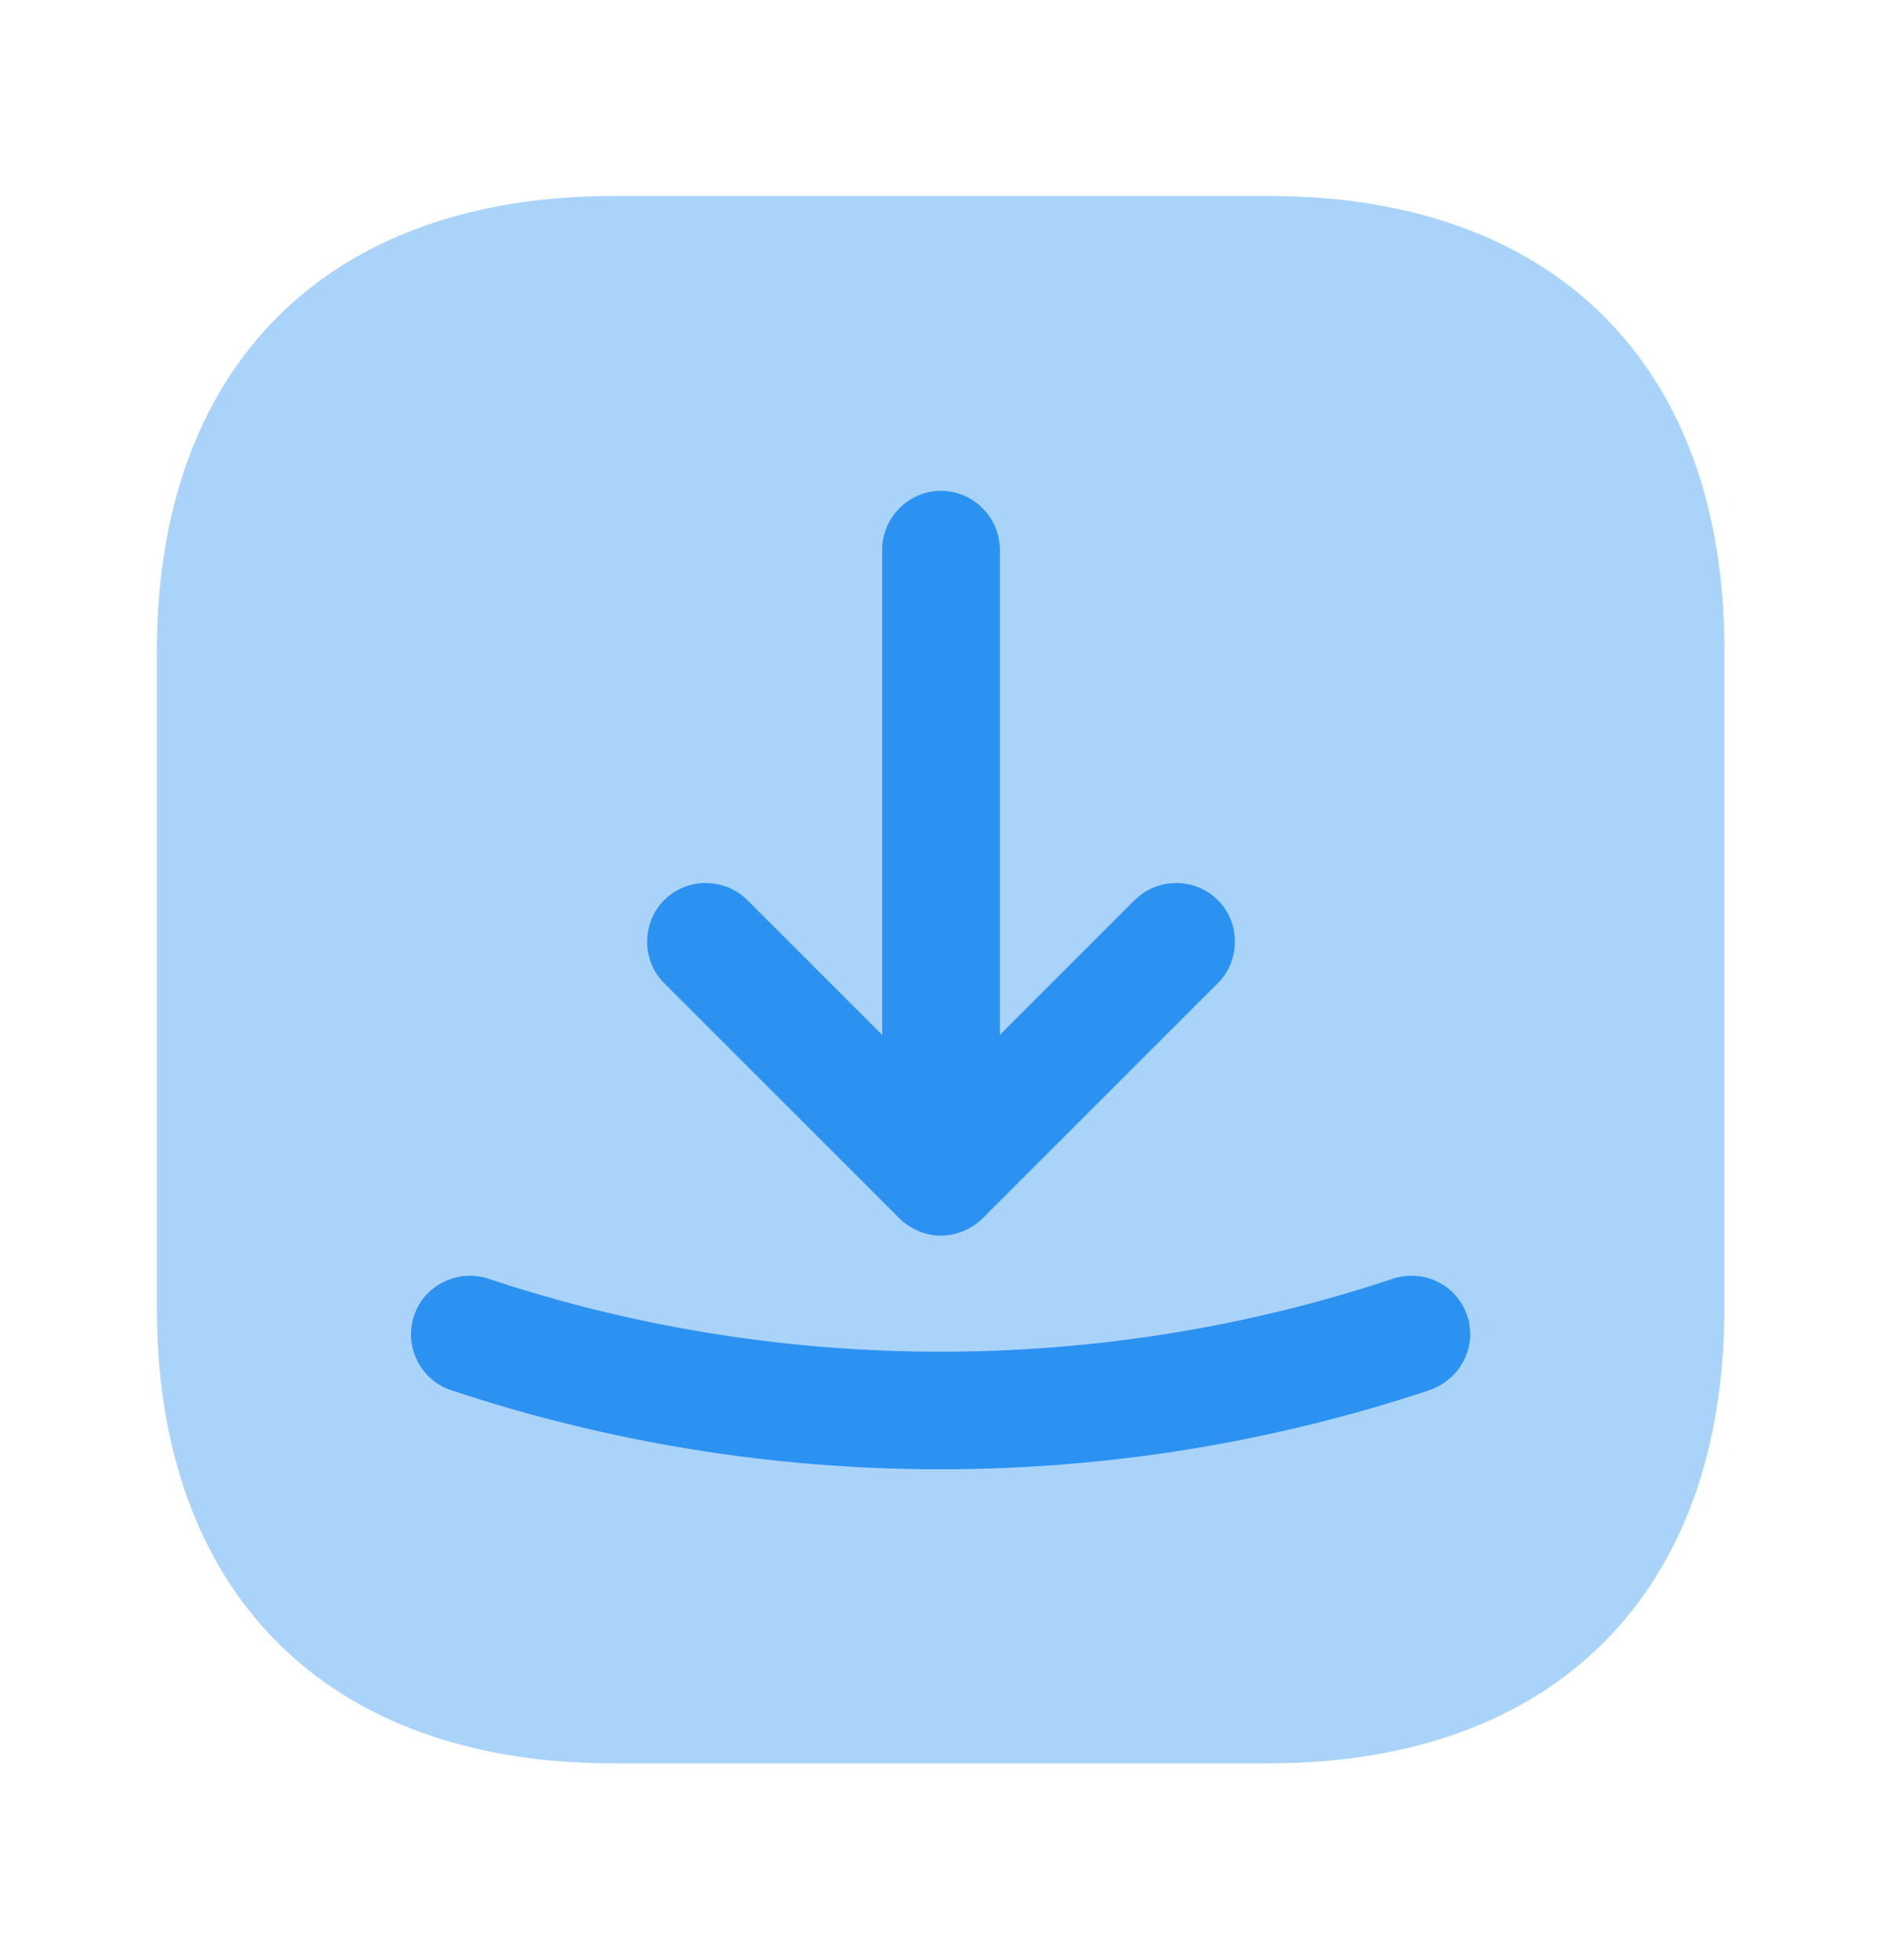 <svg width="24" height="25" viewBox="0 0 24 25" fill="none" xmlns="http://www.w3.org/2000/svg">
<path opacity="0.4" d="M16.19 2.5L7.82 2.5C4.17 2.5 2 4.67 2 8.31L2 16.68C2 20.32 4.17 22.49 7.81 22.49L16.18 22.49C19.82 22.49 21.99 20.32 21.99 16.68L21.99 8.31C22 4.67 19.83 2.5 16.19 2.5Z" fill="#2C92F2"/>
<path d="M11.47 15.54C11.54 15.61 11.62 15.66 11.71 15.7C11.8 15.74 11.9 15.76 12 15.76C12.1 15.76 12.19 15.74 12.29 15.7C12.38 15.66 12.46 15.61 12.53 15.54L15.53 12.54C15.82 12.25 15.82 11.77 15.53 11.48C15.24 11.19 14.76 11.19 14.47 11.48L12.75 13.2V7.01C12.75 6.6 12.41 6.26 12 6.26C11.59 6.26 11.25 6.6 11.25 7.01L11.25 13.2L9.53 11.48C9.24 11.19 8.76 11.19 8.47 11.48C8.18 11.77 8.18 12.25 8.47 12.54L11.47 15.54Z" fill="#2C92F2"/>
<path d="M18.71 16.78C18.58 16.39 18.16 16.18 17.76 16.31C14.04 17.55 9.95 17.55 6.23 16.31C5.84 16.18 5.41 16.39 5.28 16.78C5.15 17.17 5.36 17.6 5.75 17.73C7.76 18.4 9.87 18.74 11.99 18.74C14.11 18.74 16.22 18.4 18.23 17.73C18.63 17.59 18.84 17.17 18.71 16.78Z" fill="#2C92F2"/>
</svg>
